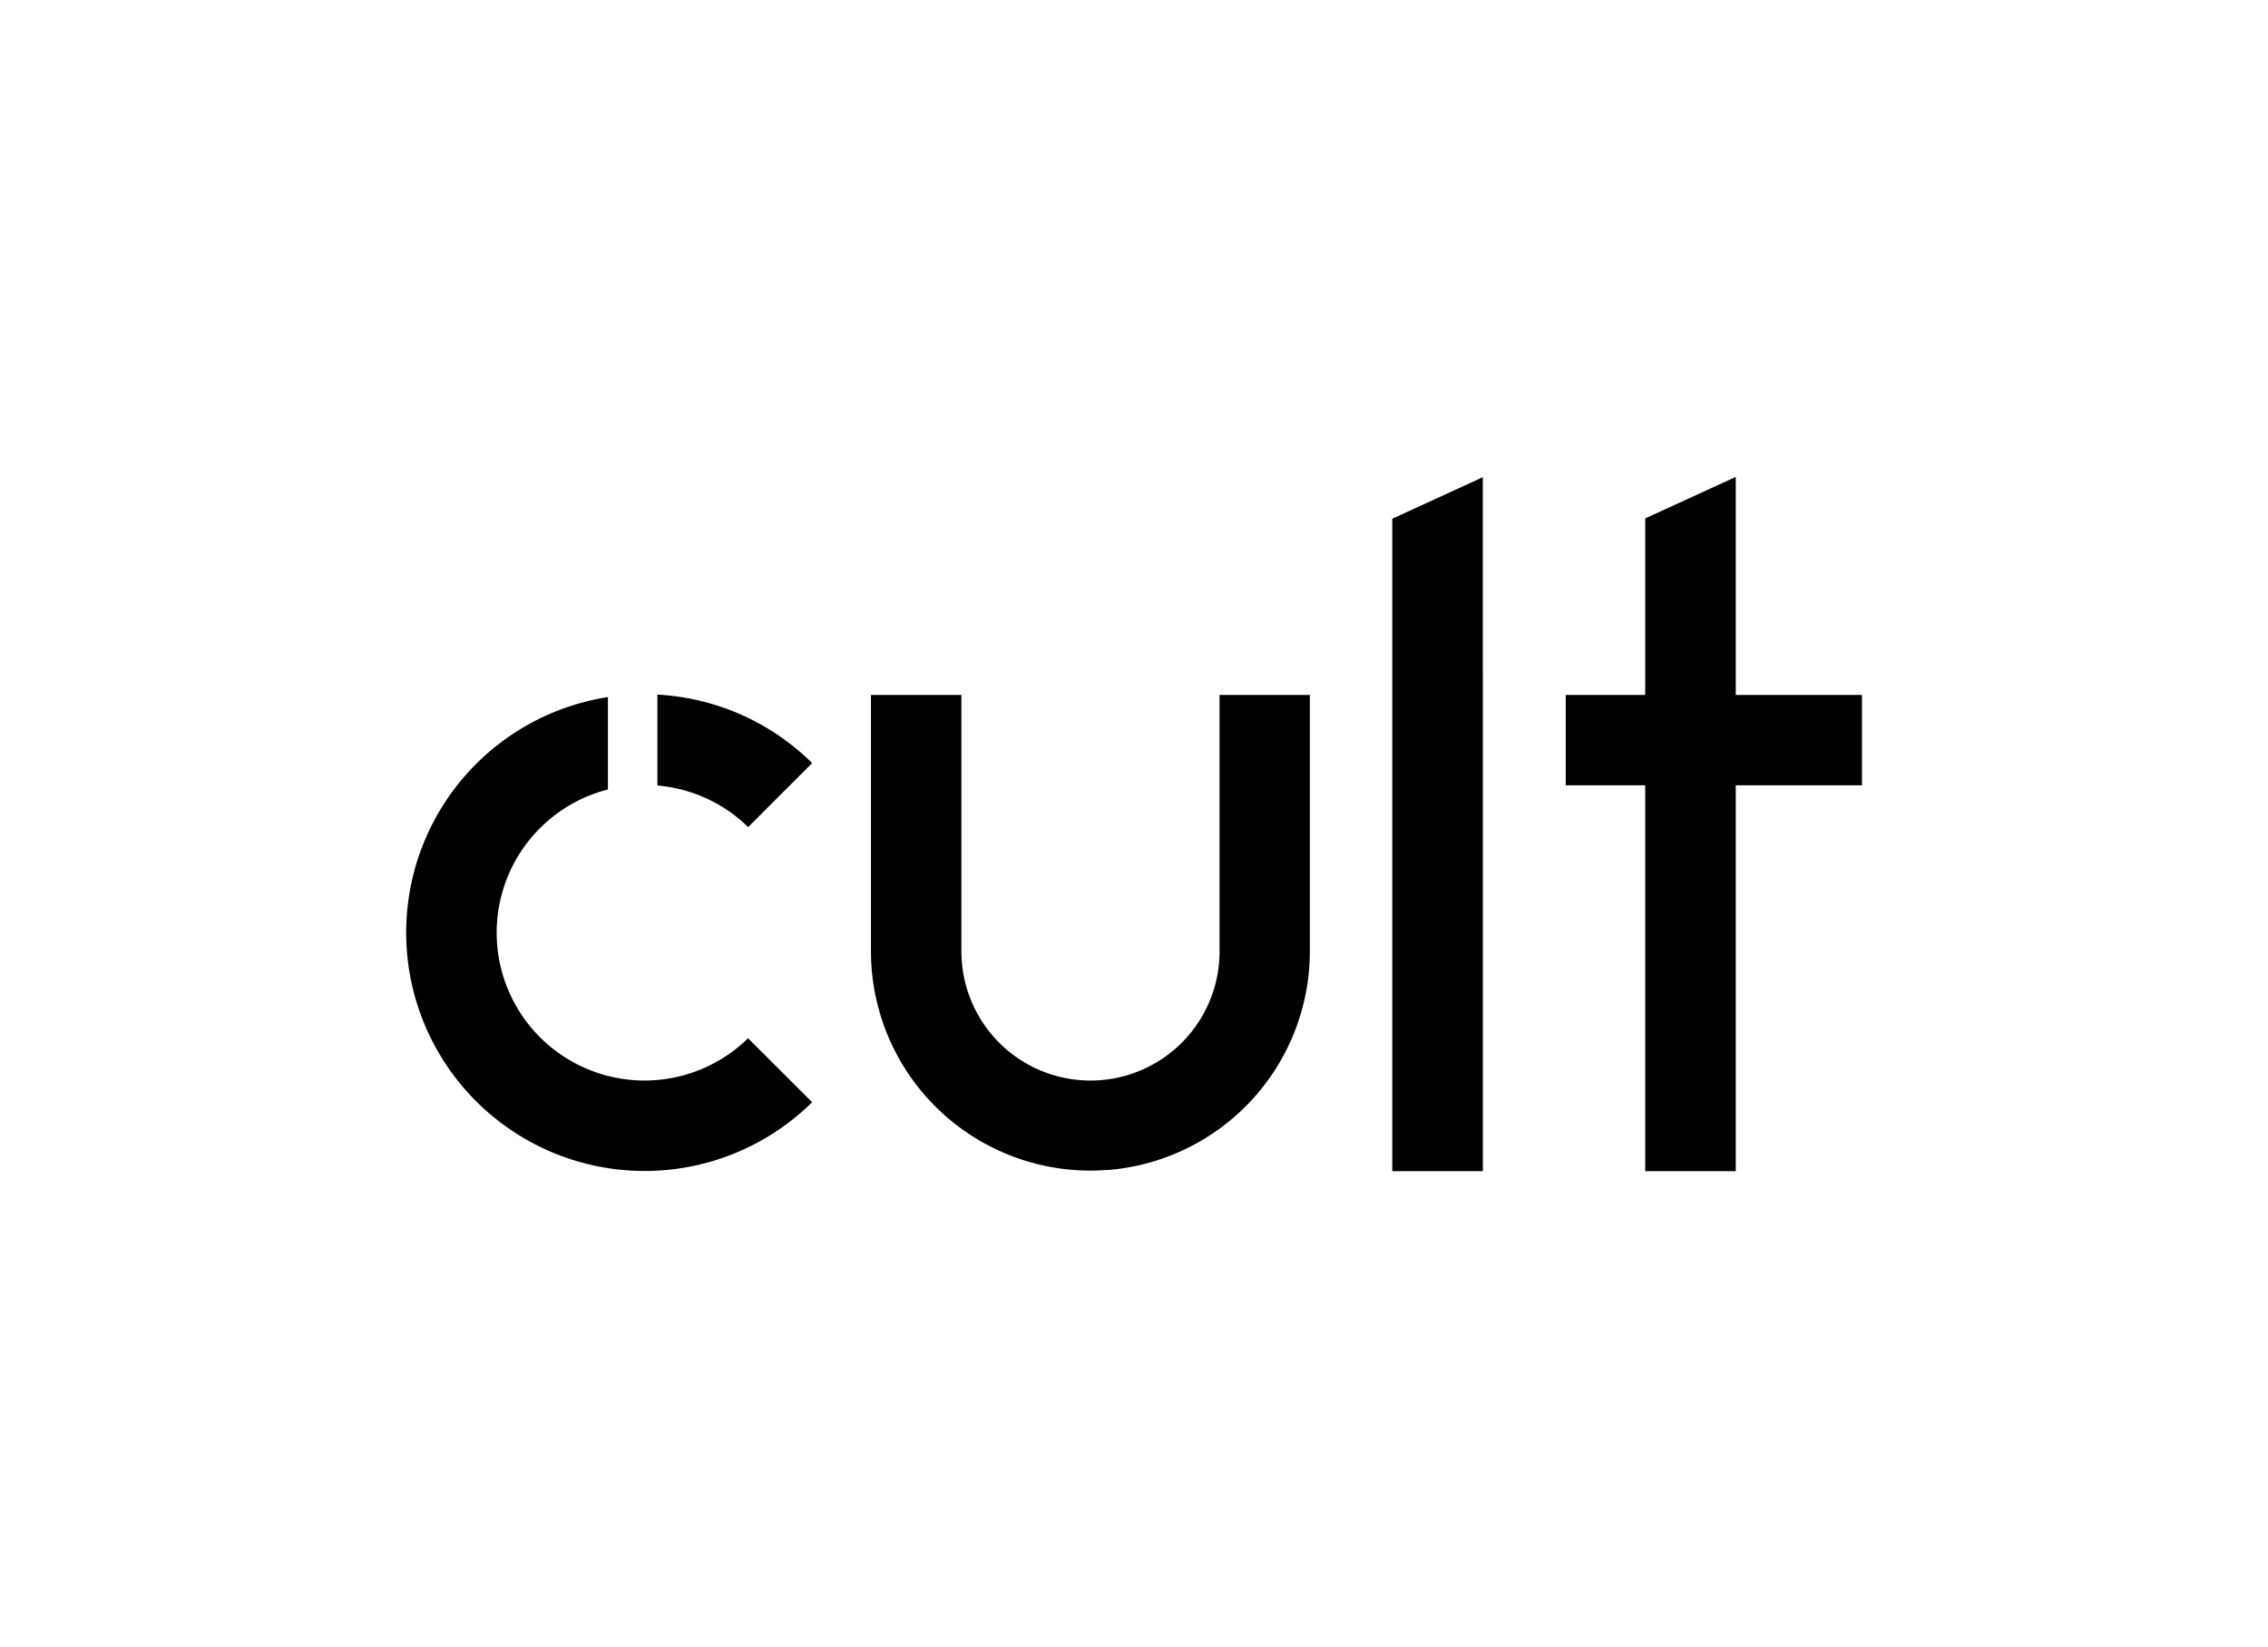 <svg id="Layer_1" data-name="Layer 1" xmlns="http://www.w3.org/2000/svg" viewBox="0 0 943.88 685.63"><path d="M273.6,289.17A99,99,0,0,1,338,317.67l-26.63,26.64A61.54,61.54,0,0,0,273.6,327V289.17"/><path d="M253,290.19v38.46a61.54,61.54,0,1,0,58.33,103.56L338,458.84a99.23,99.23,0,1,1-85-168.65"/><polygon points="722.38 198.53 722.38 289.3 774.9 289.3 774.9 326.92 722.38 326.92 722.38 487.55 684.7 487.55 684.7 326.92 651.62 326.92 651.62 289.3 684.7 289.3 684.7 215.81 722.38 198.53"/><path d="M507.54,289.3h0V396.11a53.71,53.71,0,0,1-107.42,0V289.3H362.47V396.11a91.32,91.32,0,0,0,91.21,91.2h.25c2.22,0,4.39-.1,6.54-.25l.65,0a91.33,91.33,0,0,0,84-90.91V289.3Z"/><polygon points="617.11 198.66 617.12 487.55 579.43 487.55 579.43 215.94 617.11 198.66"/></svg>